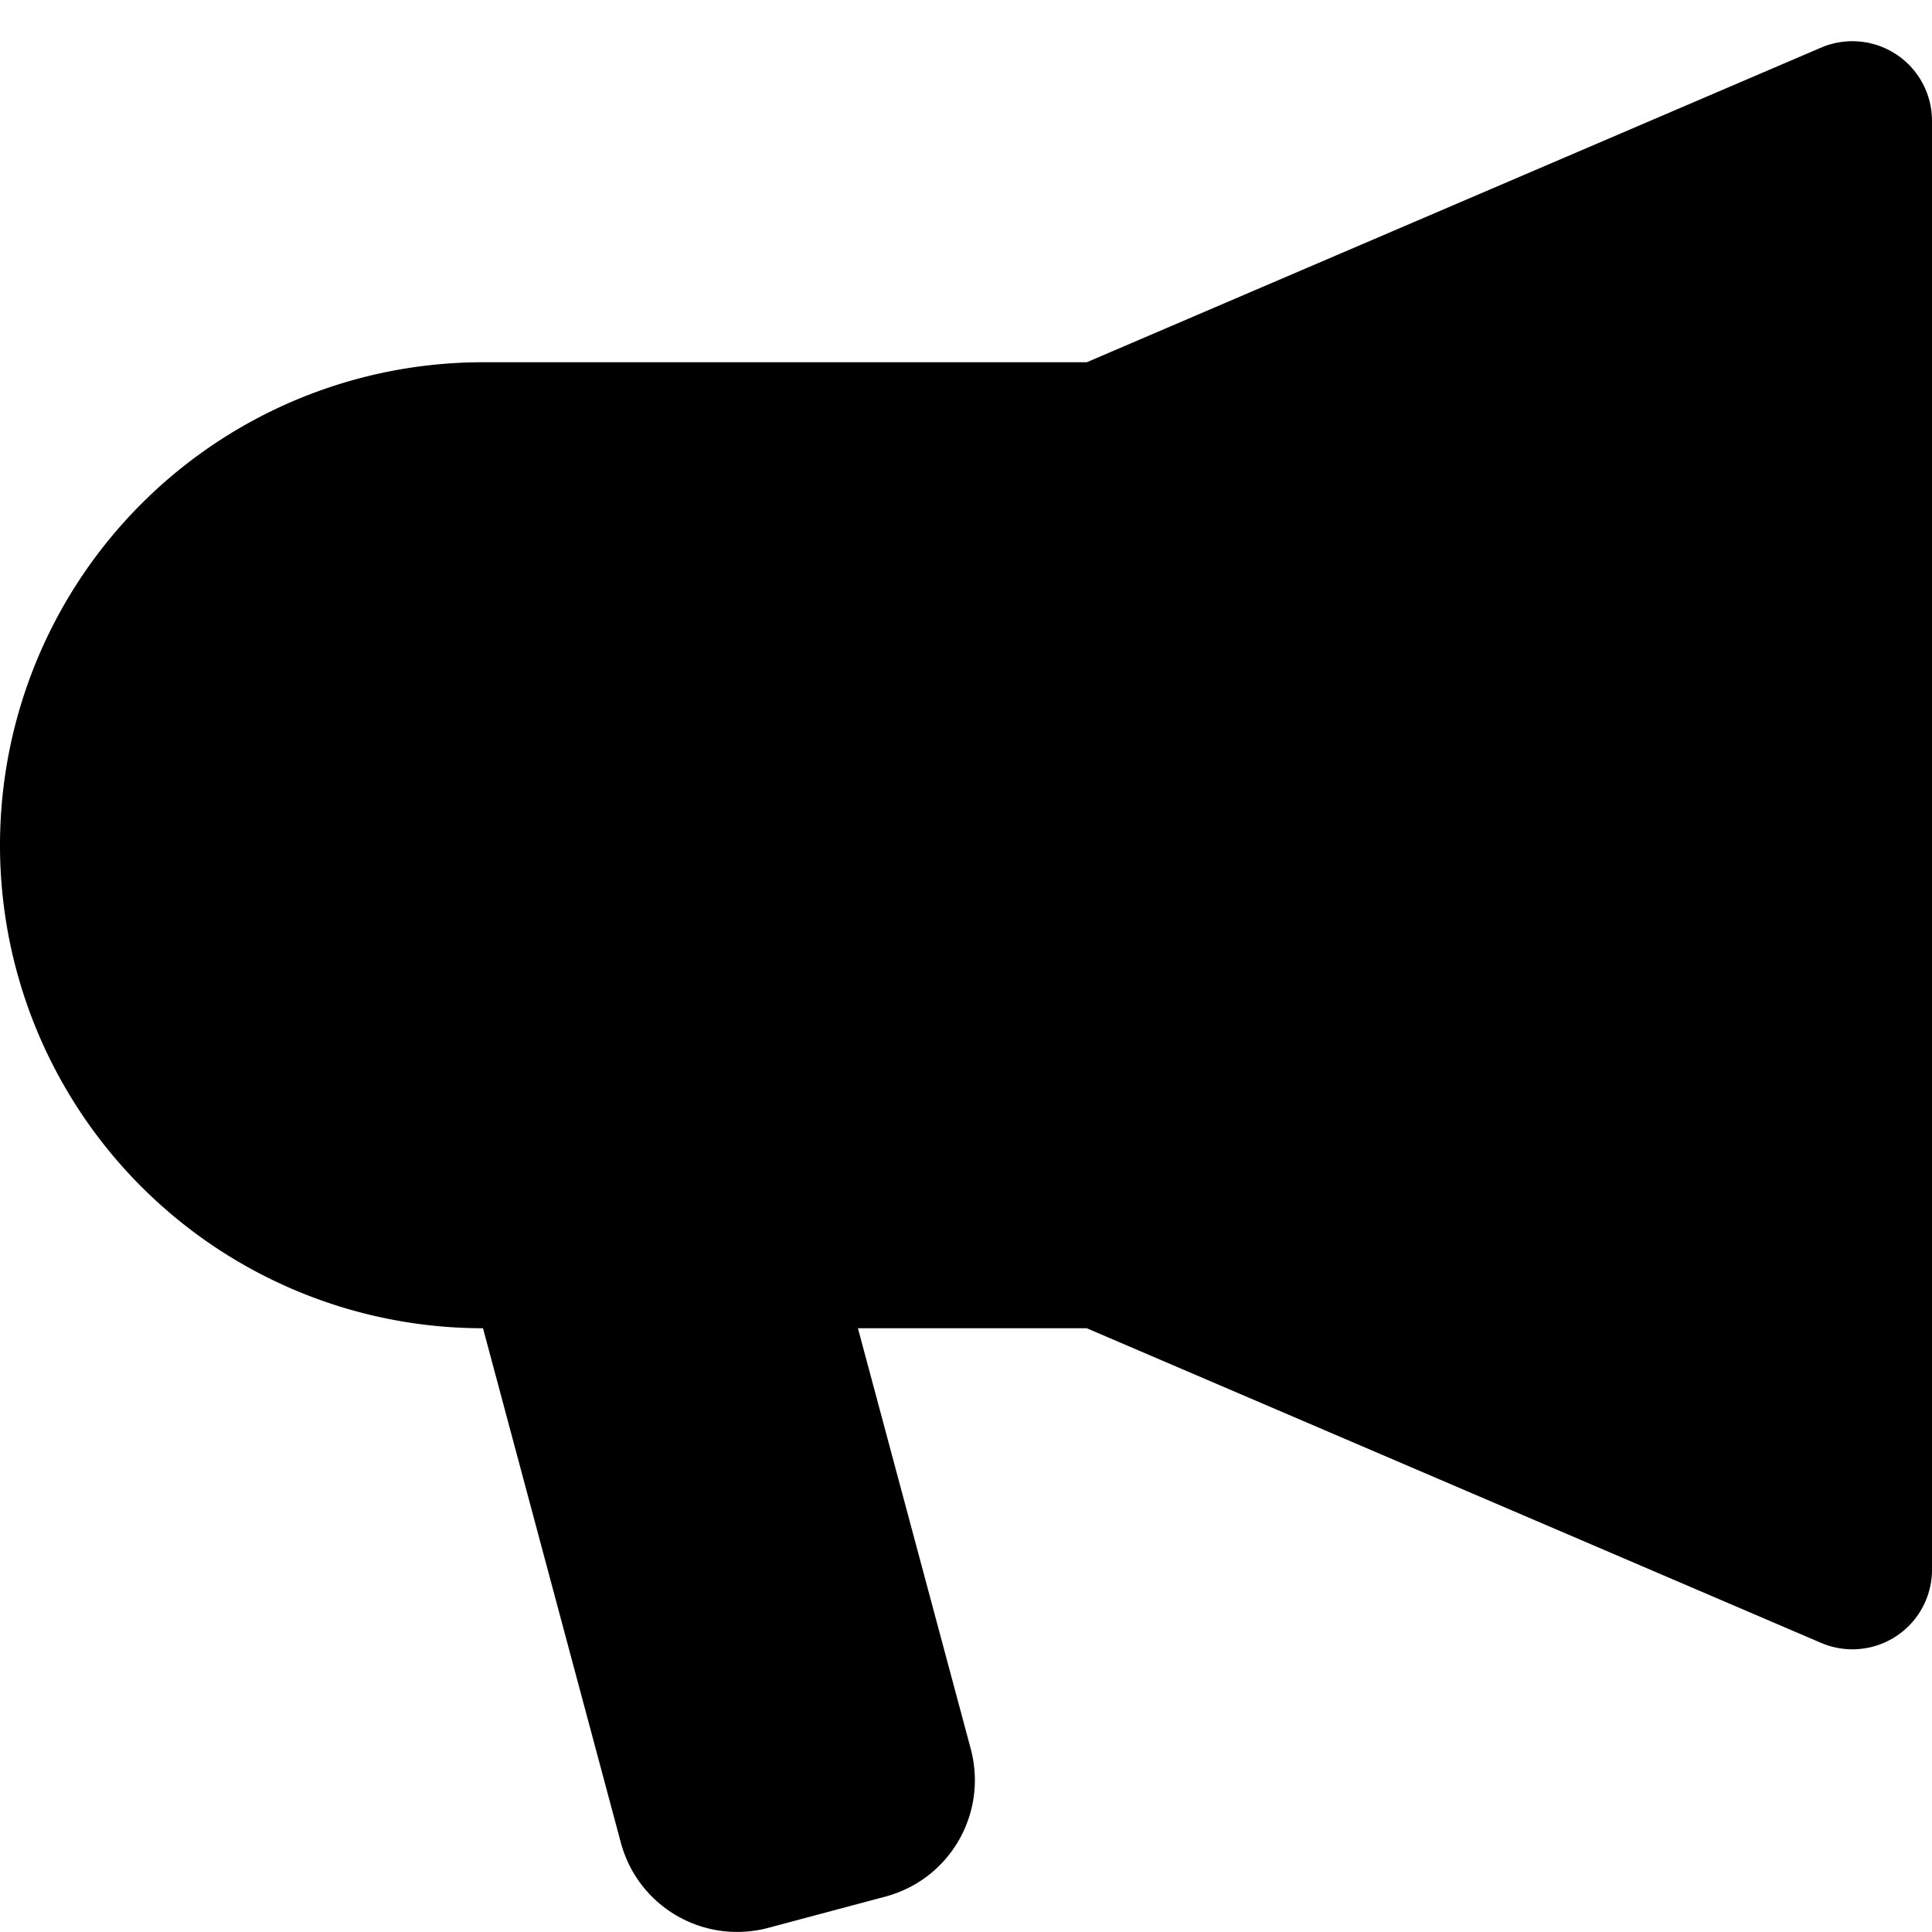 <?xml version="1.0" encoding="UTF-8" standalone="no"?>
<svg
   xmlns:dc="http://purl.org/dc/elements/1.1/"
   xmlns:cc="http://creativecommons.org/ns#"
   xmlns:rdf="http://www.w3.org/1999/02/22-rdf-syntax-ns#"
   xmlns:svg="http://www.w3.org/2000/svg"
   xmlns="http://www.w3.org/2000/svg"
   id="SVGRoot"
   version="1.1"
   viewBox="0 0 16.0 16.0"
   height="16.0px"
   width="16.0px">
  <defs
     id="defs6696" />
  <g
     id="g108074"
     style="display:inline">
    <g
       transform="translate(26.25,-8.813)"
       style="display:none"
       id="g108062">
      <path
         id="path108060"
         d="M 2,2 V 3 H 1 v 8 h 1 v 2 h 1 v 1 h 2 v -4 h 6 v 4 h 2 v -1 h 1 v -2 h 1 V 3 H 14 V 2 H 10 V 3 H 6 V 2 Z M 3,4 H 4 V 5 H 5 V 6 H 4 V 7 H 3 V 6 H 2 V 5 h 1 z m 9,0 h 1 v 1 h 1 V 6 H 13 V 7 H 12 V 6 H 11 V 5 h 1 z m 0,1 v 1 h 1 V 5 Z M 6,7 H 7 V 8 H 6 Z m 3,0 h 1 V 8 H 9 Z"
         style="color:#000000;display:inline;overflow:visible;visibility:visible;fill:#000000;fill-opacity:1;fill-rule:nonzero;stroke:none;stroke-width:8;marker:none;enable-background:accumulate" />
    </g>
    <path
       d="M 15.311 0.342 A 0.659 0.659 0 0 0 15.08 0.395 L 9 3 L 4 3 A 4 4 0 0 0 0 7 A 4 4 0 0 0 4 11 L 5.141 15.258 C 5.284 15.793 5.83 16.108 6.365 15.965 L 7.332 15.707 C 7.867 15.564 8.182 15.018 8.039 14.482 L 7.105 11 L 9 11 L 15.08 13.605 A 0.659 0.659 0 0 0 16 13 L 16 11 L 16 3 L 16 1 A 0.659 0.659 0 0 0 15.311 0.342 z "
       style="fill:#000000;stroke-width:1.5;stroke-linecap:round;stroke-linejoin:round;stop-color:#000000"
       id="rect108064" />
  </g>
</svg>
